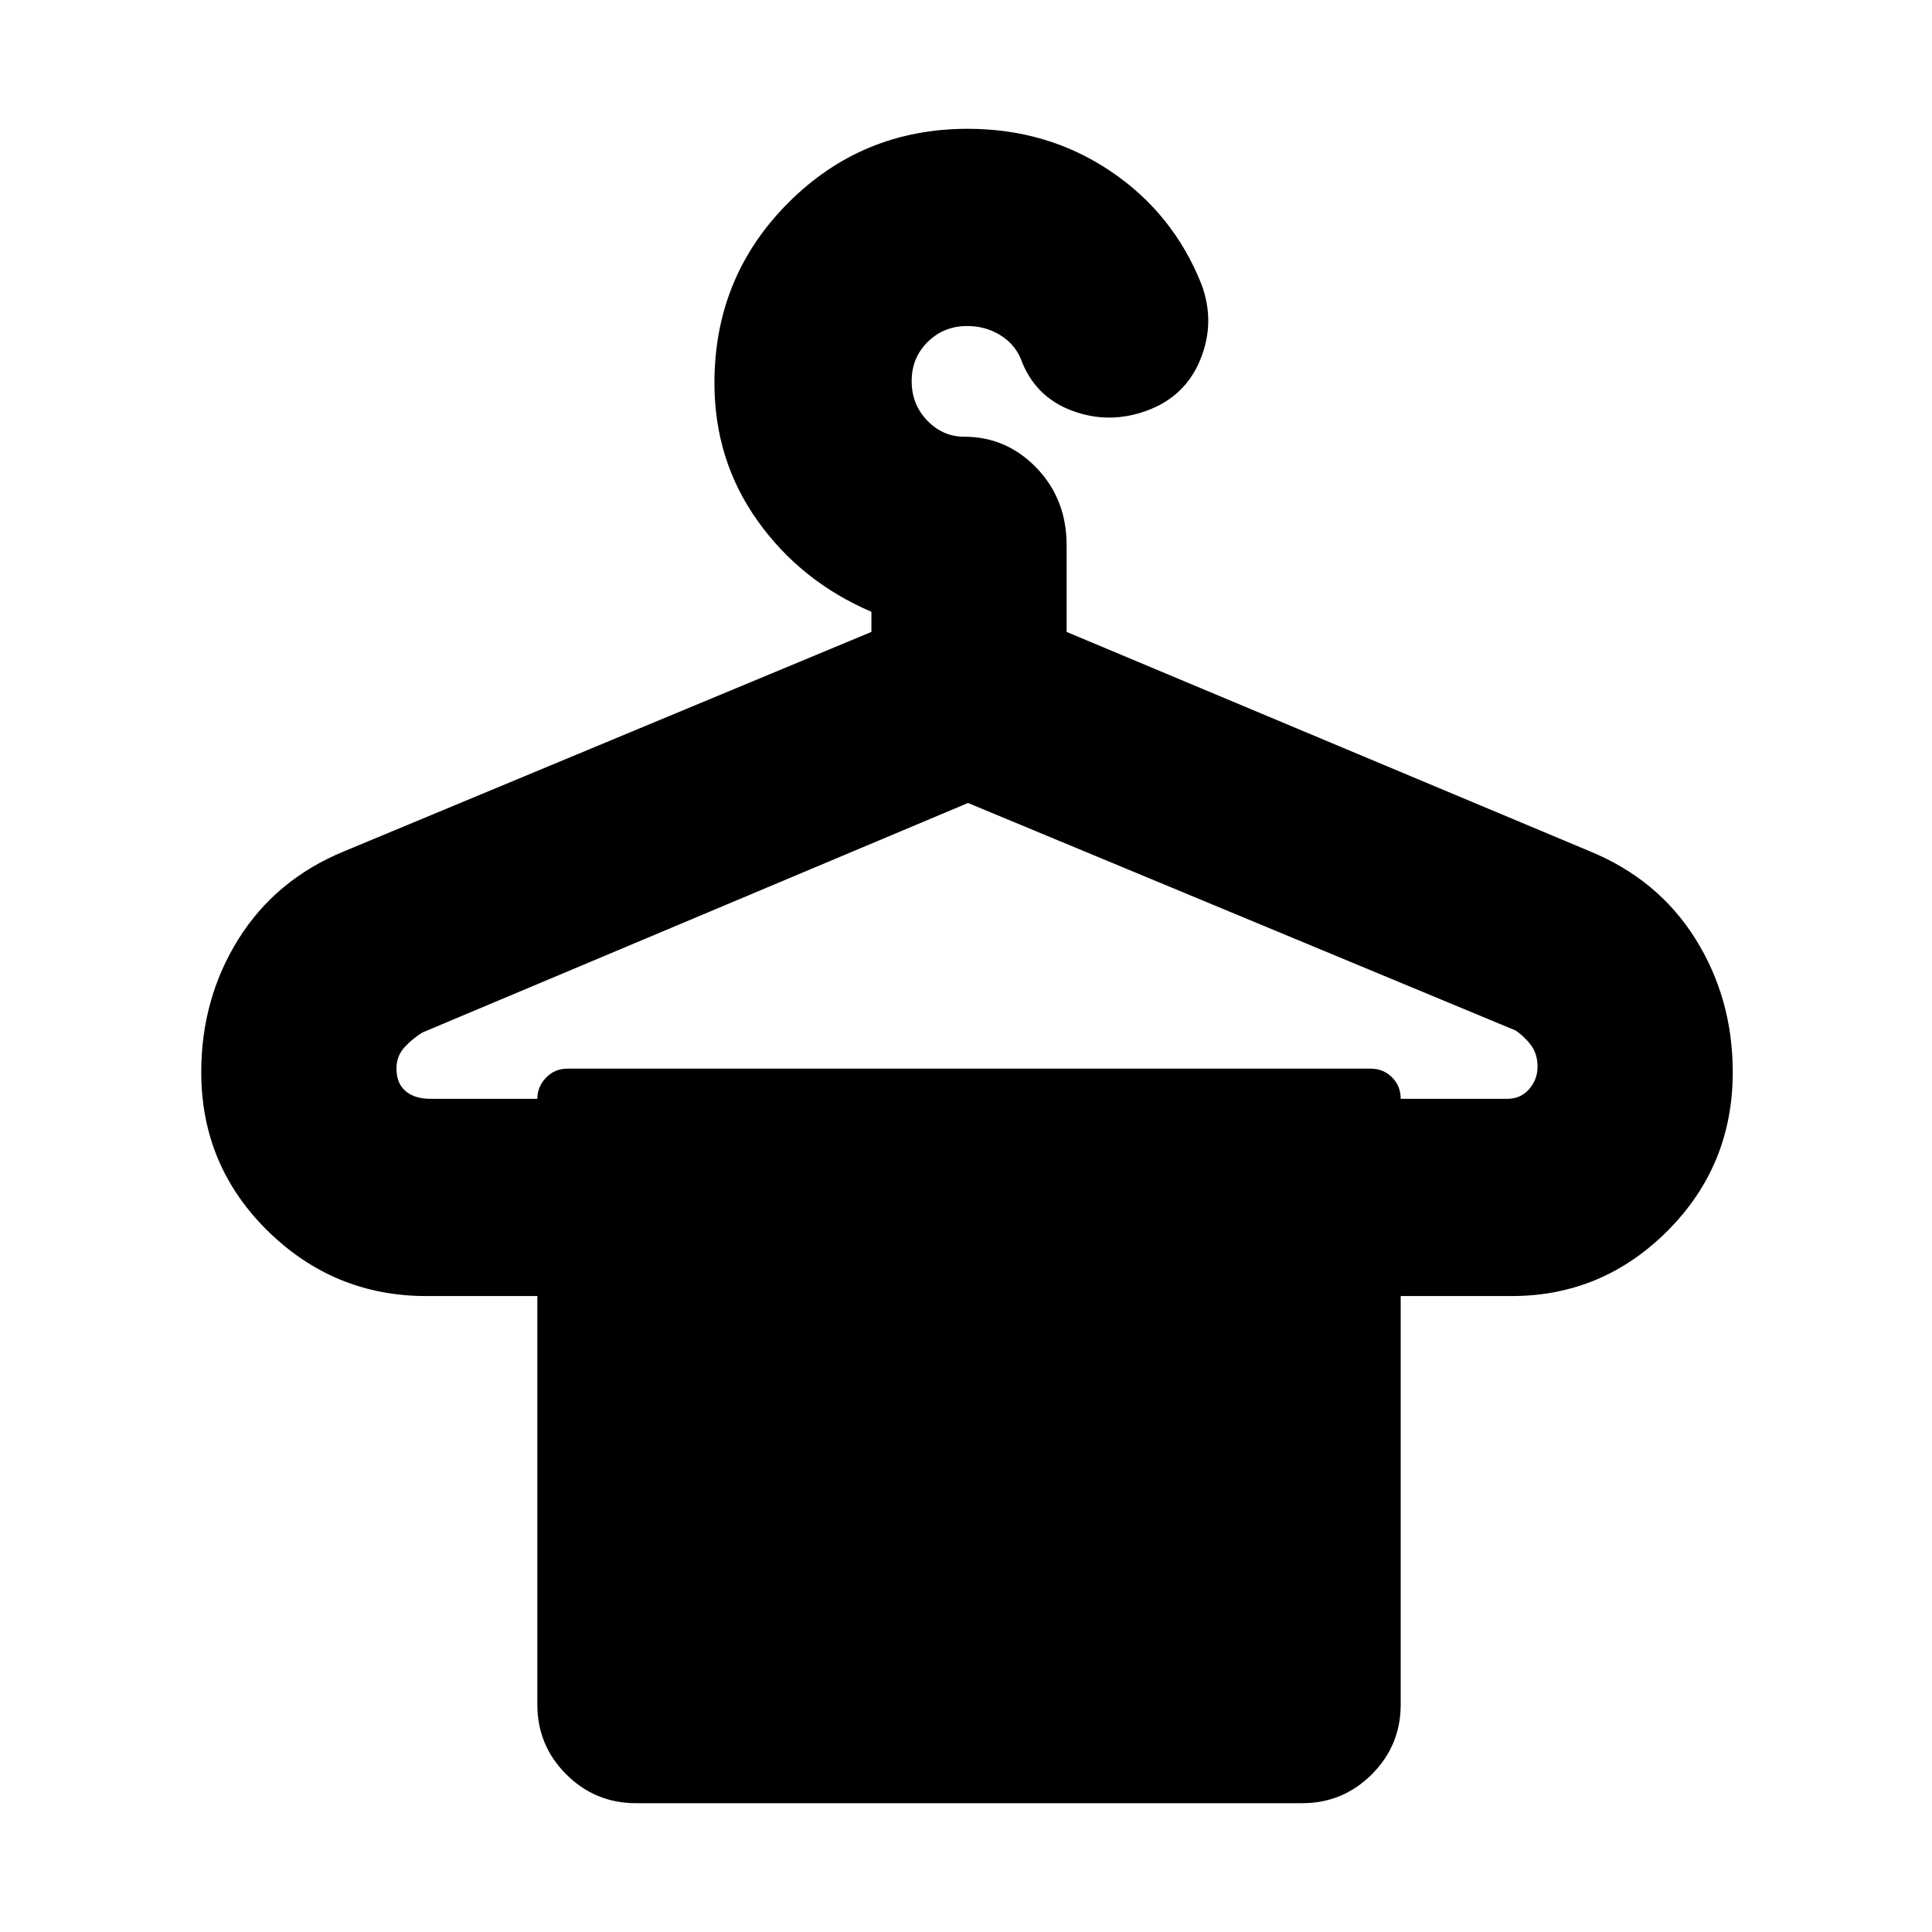 <svg xmlns="http://www.w3.org/2000/svg" height="20" viewBox="0 -960 960 960" width="20"><path d="M214-414h53q0-6 4.31-10.5 4.32-4.5 10.69-4.5h399q6.38 0 10.69 4.31T696-414h53q6.56 0 10.78-4.78T764-430q0-6.25-3.25-10.63Q757.5-445 753-448L481-561 210-447q-5 3-9 7.37-4 4.38-4 10.63 0 7.22 4.47 11.11Q205.94-414 214-414ZM316-64q-20.3 0-34.65-14.35Q267-92.7 267-113v-203h-55.15q-45.93 0-78.89-32.44Q100-380.89 100-427.23q0-36.58 18.5-66.17Q137-523 171-537l262-109v-10q-35-15-56.5-45.13Q355-731.27 355-769.7q0-52.8 36.71-89.55Q428.41-896 480.85-896q39.63 0 70.89 21Q583-854 597-818.72q7 18.72-.5 37.22T570-756q-19 7-37.5 0t-25.33-25.85q-3.24-7.51-10.48-11.83-7.25-4.32-16.1-4.32-11.59 0-19.59 7.87t-8 19.5q0 11.63 7.77 19.63 7.78 8 18.23 8 21.15 0 36.08 15.53Q530-711.95 530-689v43l260 109q34 14 52.5 43.6 18.5 29.59 18.5 66.17 0 46.34-32.37 78.79Q796.25-316 751.15-316H696v203q0 20.3-14.35 34.65Q667.3-64 647-64H316Z"/></svg>